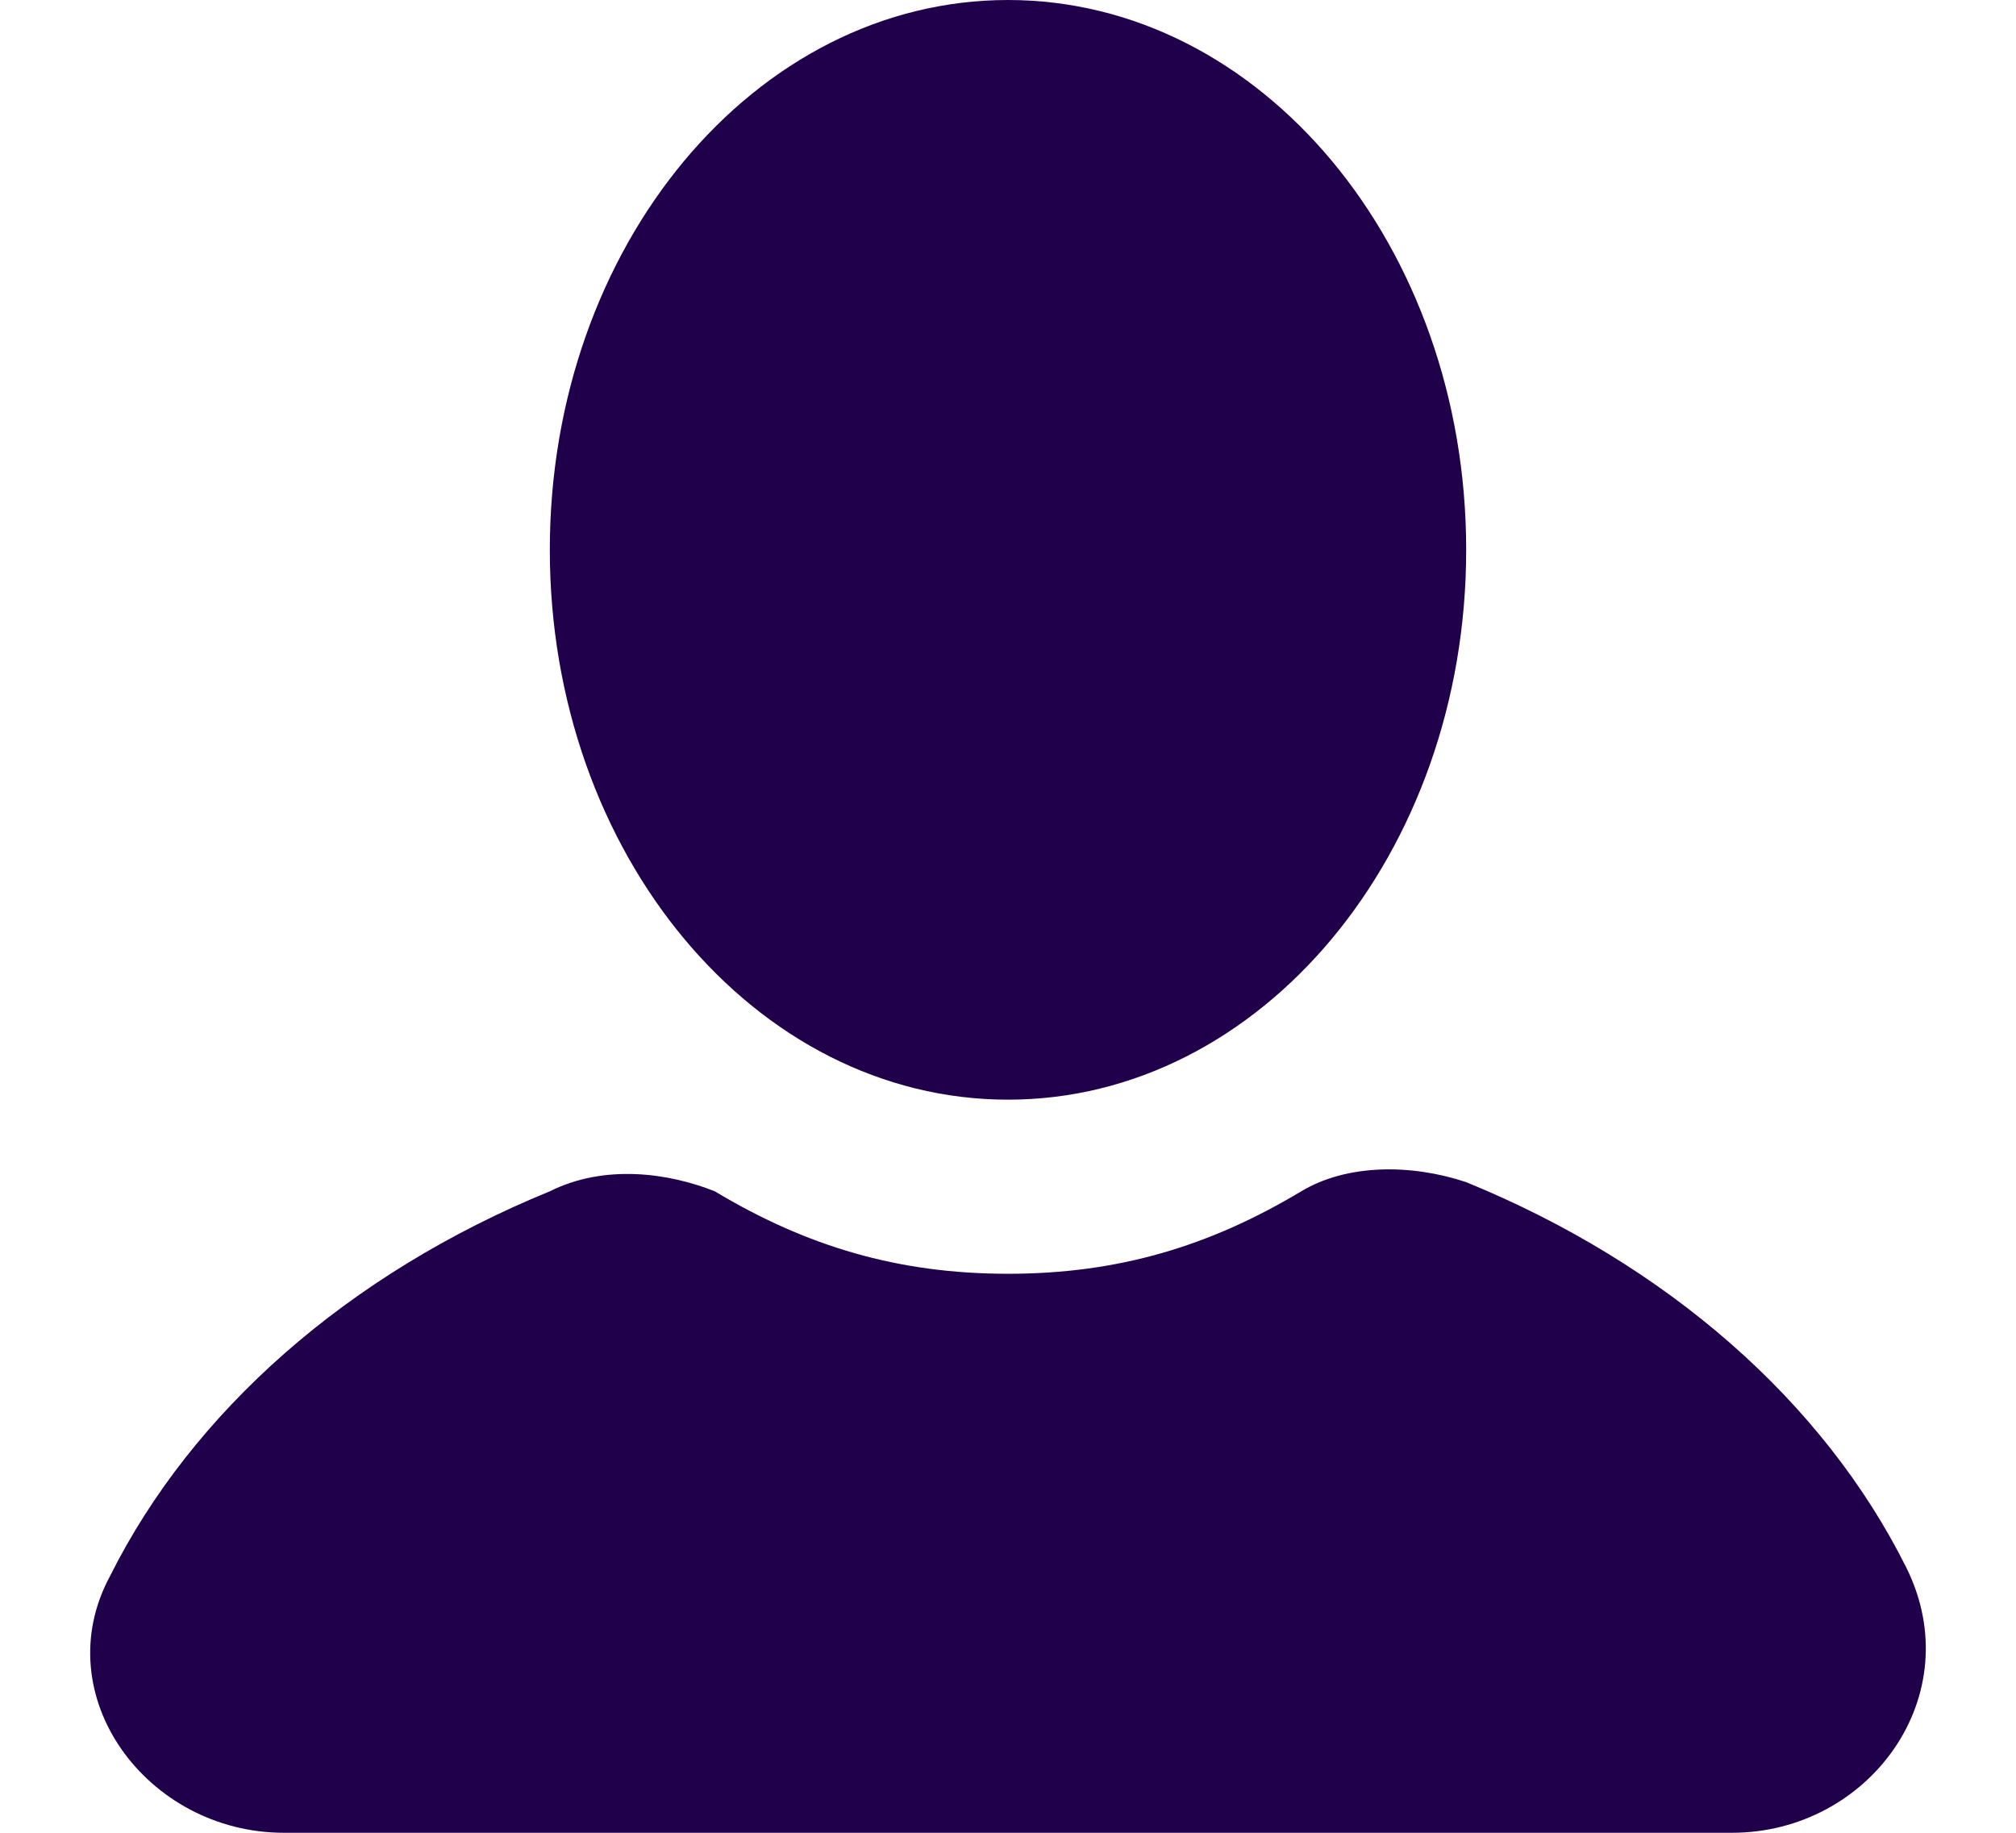 <svg width="22" height="20" viewBox="0 0 22 20" fill="none" xmlns="http://www.w3.org/2000/svg">
<path d="M11 12C13.761 12 16 9.314 16 6C16 2.686 13.761 0 11 0C8.239 0 6 2.686 6 6C6 9.314 8.239 12 11 12Z" fill="#20004B"/>
<path d="M20.8 17.1C19.9 15.3 18.2 13.8 16 12.9C15.4 12.7 14.7 12.7 14.2 13C13.2 13.6 12.2 13.9 11 13.9C9.8 13.9 8.8 13.6 7.8 13C7.3 12.8 6.6 12.7 6 13C3.8 13.9 2.1 15.4 1.2 17.2C0.5 18.5 1.6 20 3.1 20H18.9C20.4 20 21.5 18.5 20.8 17.1Z" fill="#20004B"/>
</svg>
